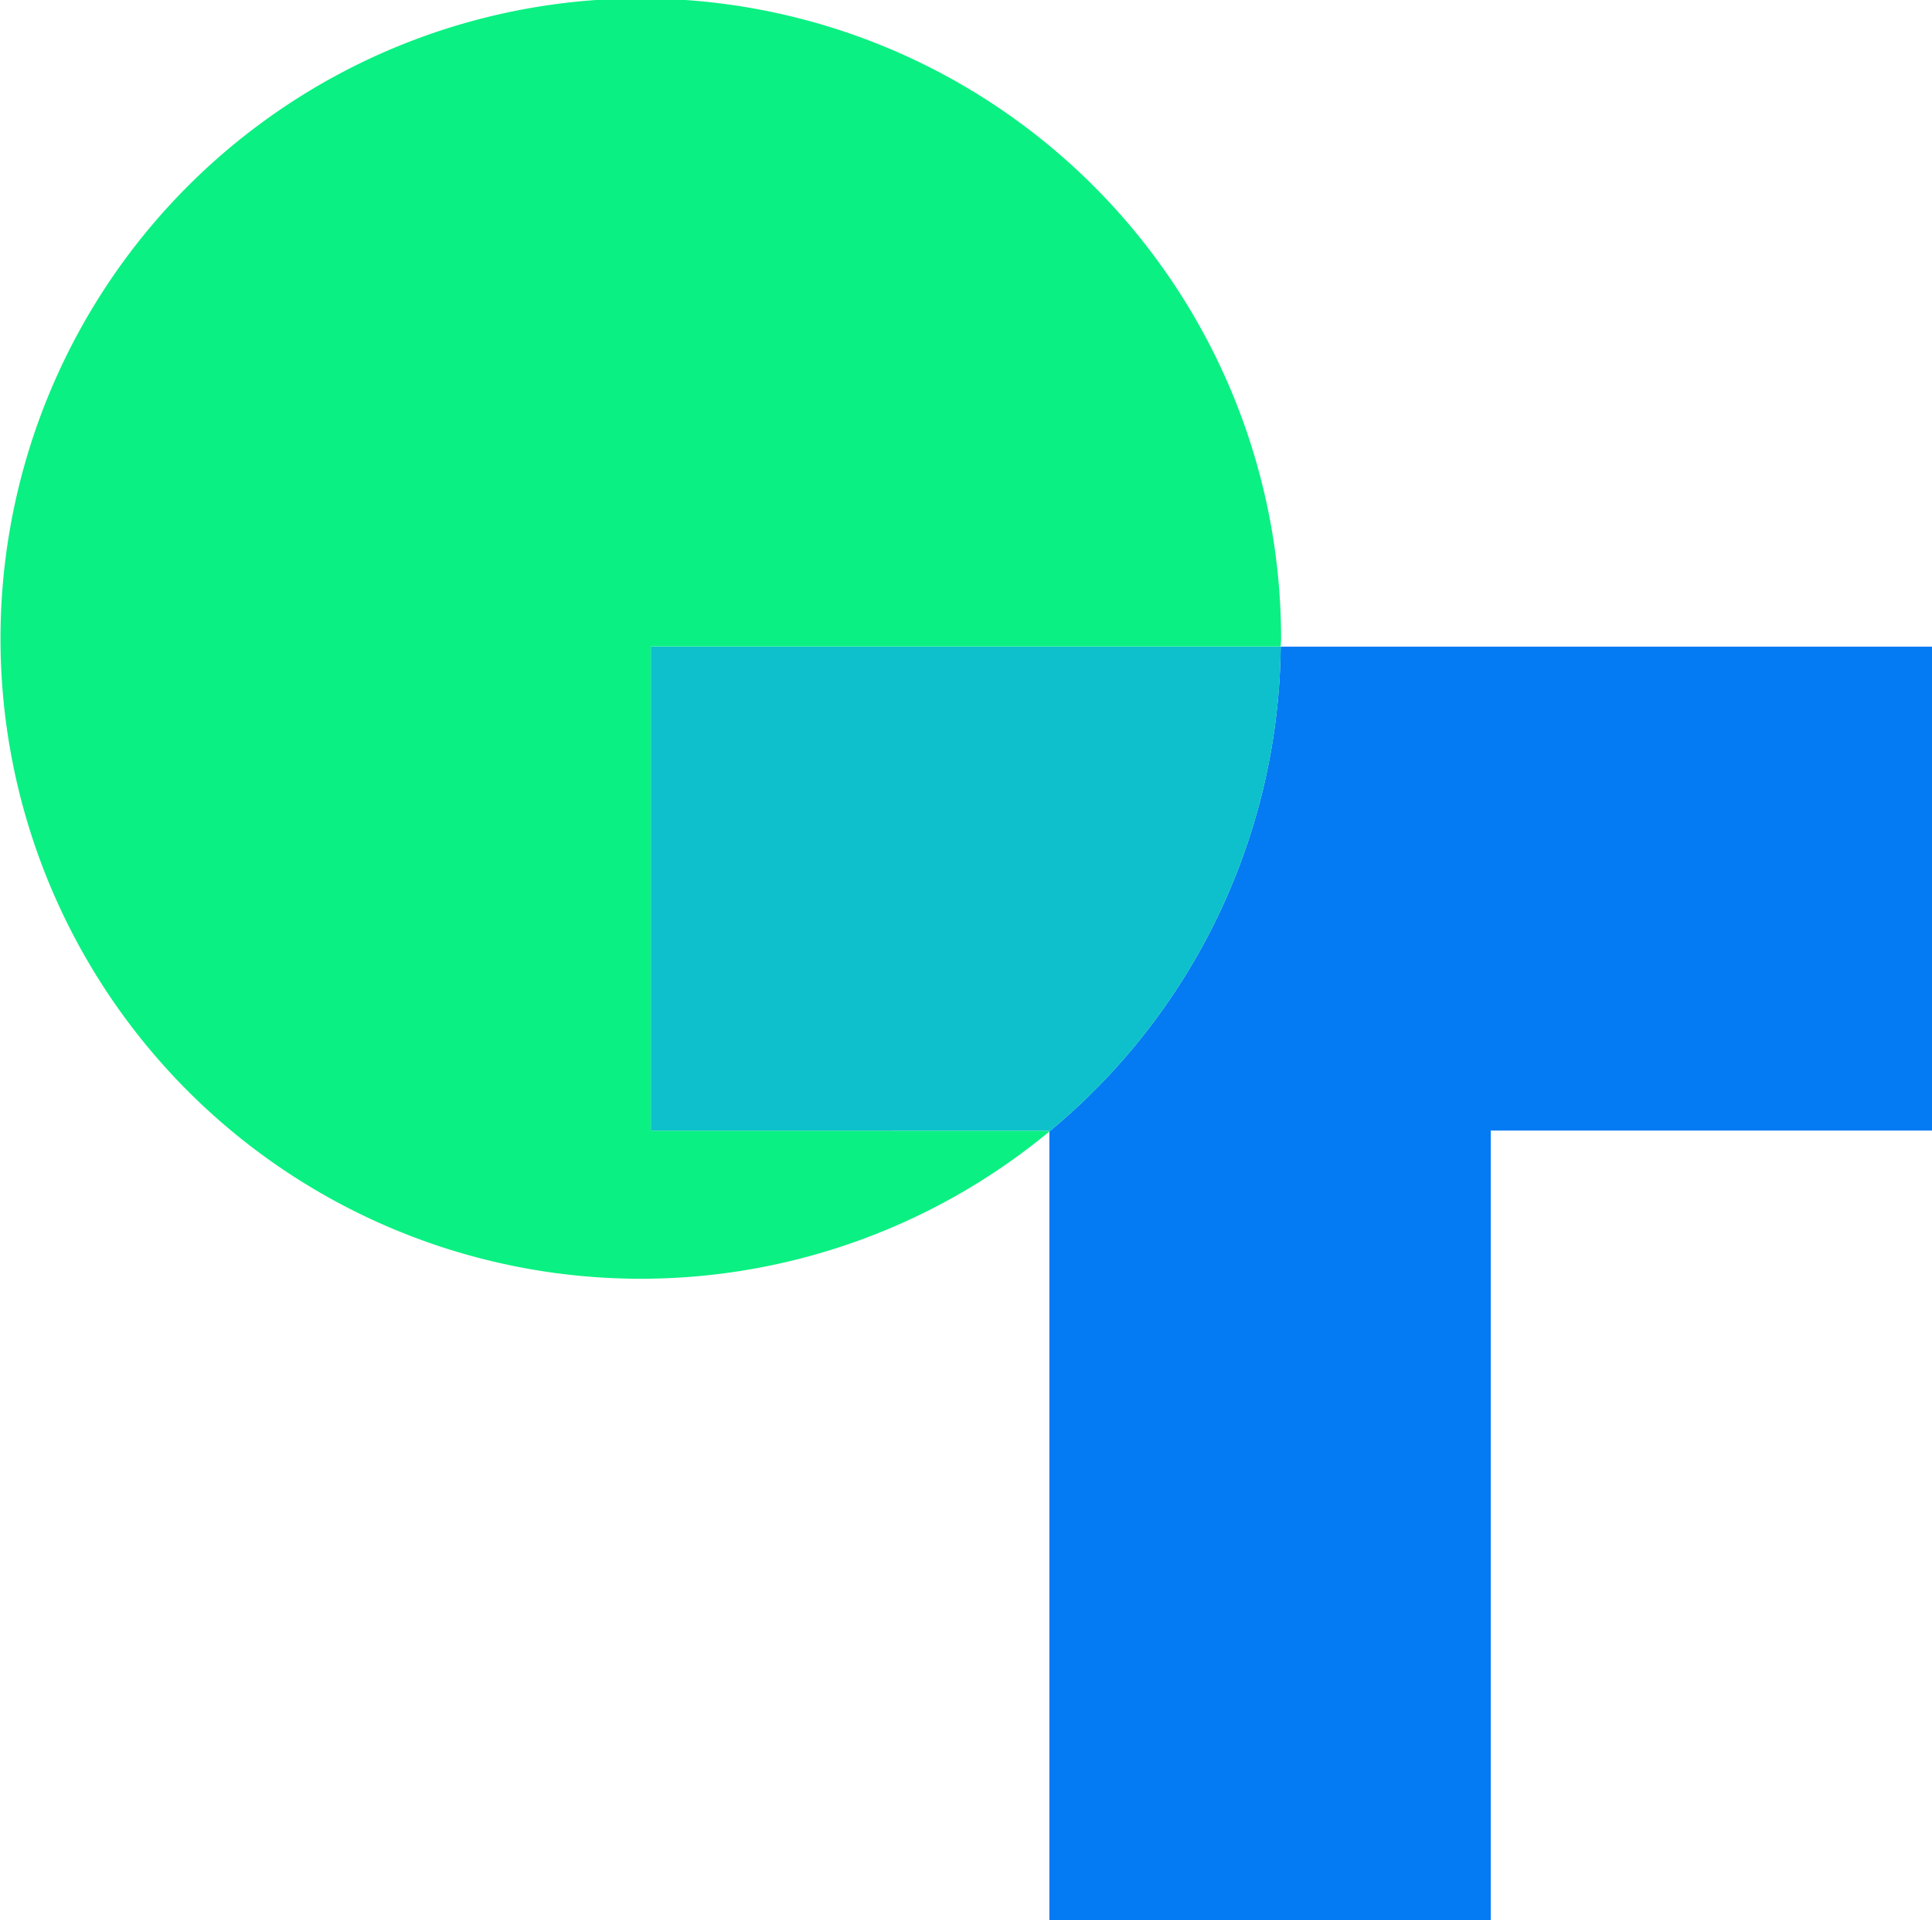<svg id="Logo" xmlns="http://www.w3.org/2000/svg" width="49.669" height="49.371" viewBox="0 0 49.669 49.371">
  <path id="Trazado_51" data-name="Trazado 51" d="M17.035,29.149V16.7H33.228c0-.063.009-.124.009-.187A16.461,16.461,0,1,0,27.28,29.171v-.021Z" transform="translate(-0.302 -0.076)" fill="#0bf082"/>
  <path id="Trazado_52" data-name="Trazado 52" d="M35.4,18.043A16.392,16.392,0,0,1,29.453,30.51V50.786H40.8v-20.3H52.144V18.043Z" transform="translate(-2.475 -1.415)" fill="#047af3"/>
  <path id="Trazado_53" data-name="Trazado 53" d="M34.576,18.043H18.383V30.489H28.628v.021A16.392,16.392,0,0,0,34.576,18.043Z" transform="translate(-1.65 -1.415)" fill="#0dc0cb"/>
</svg>
